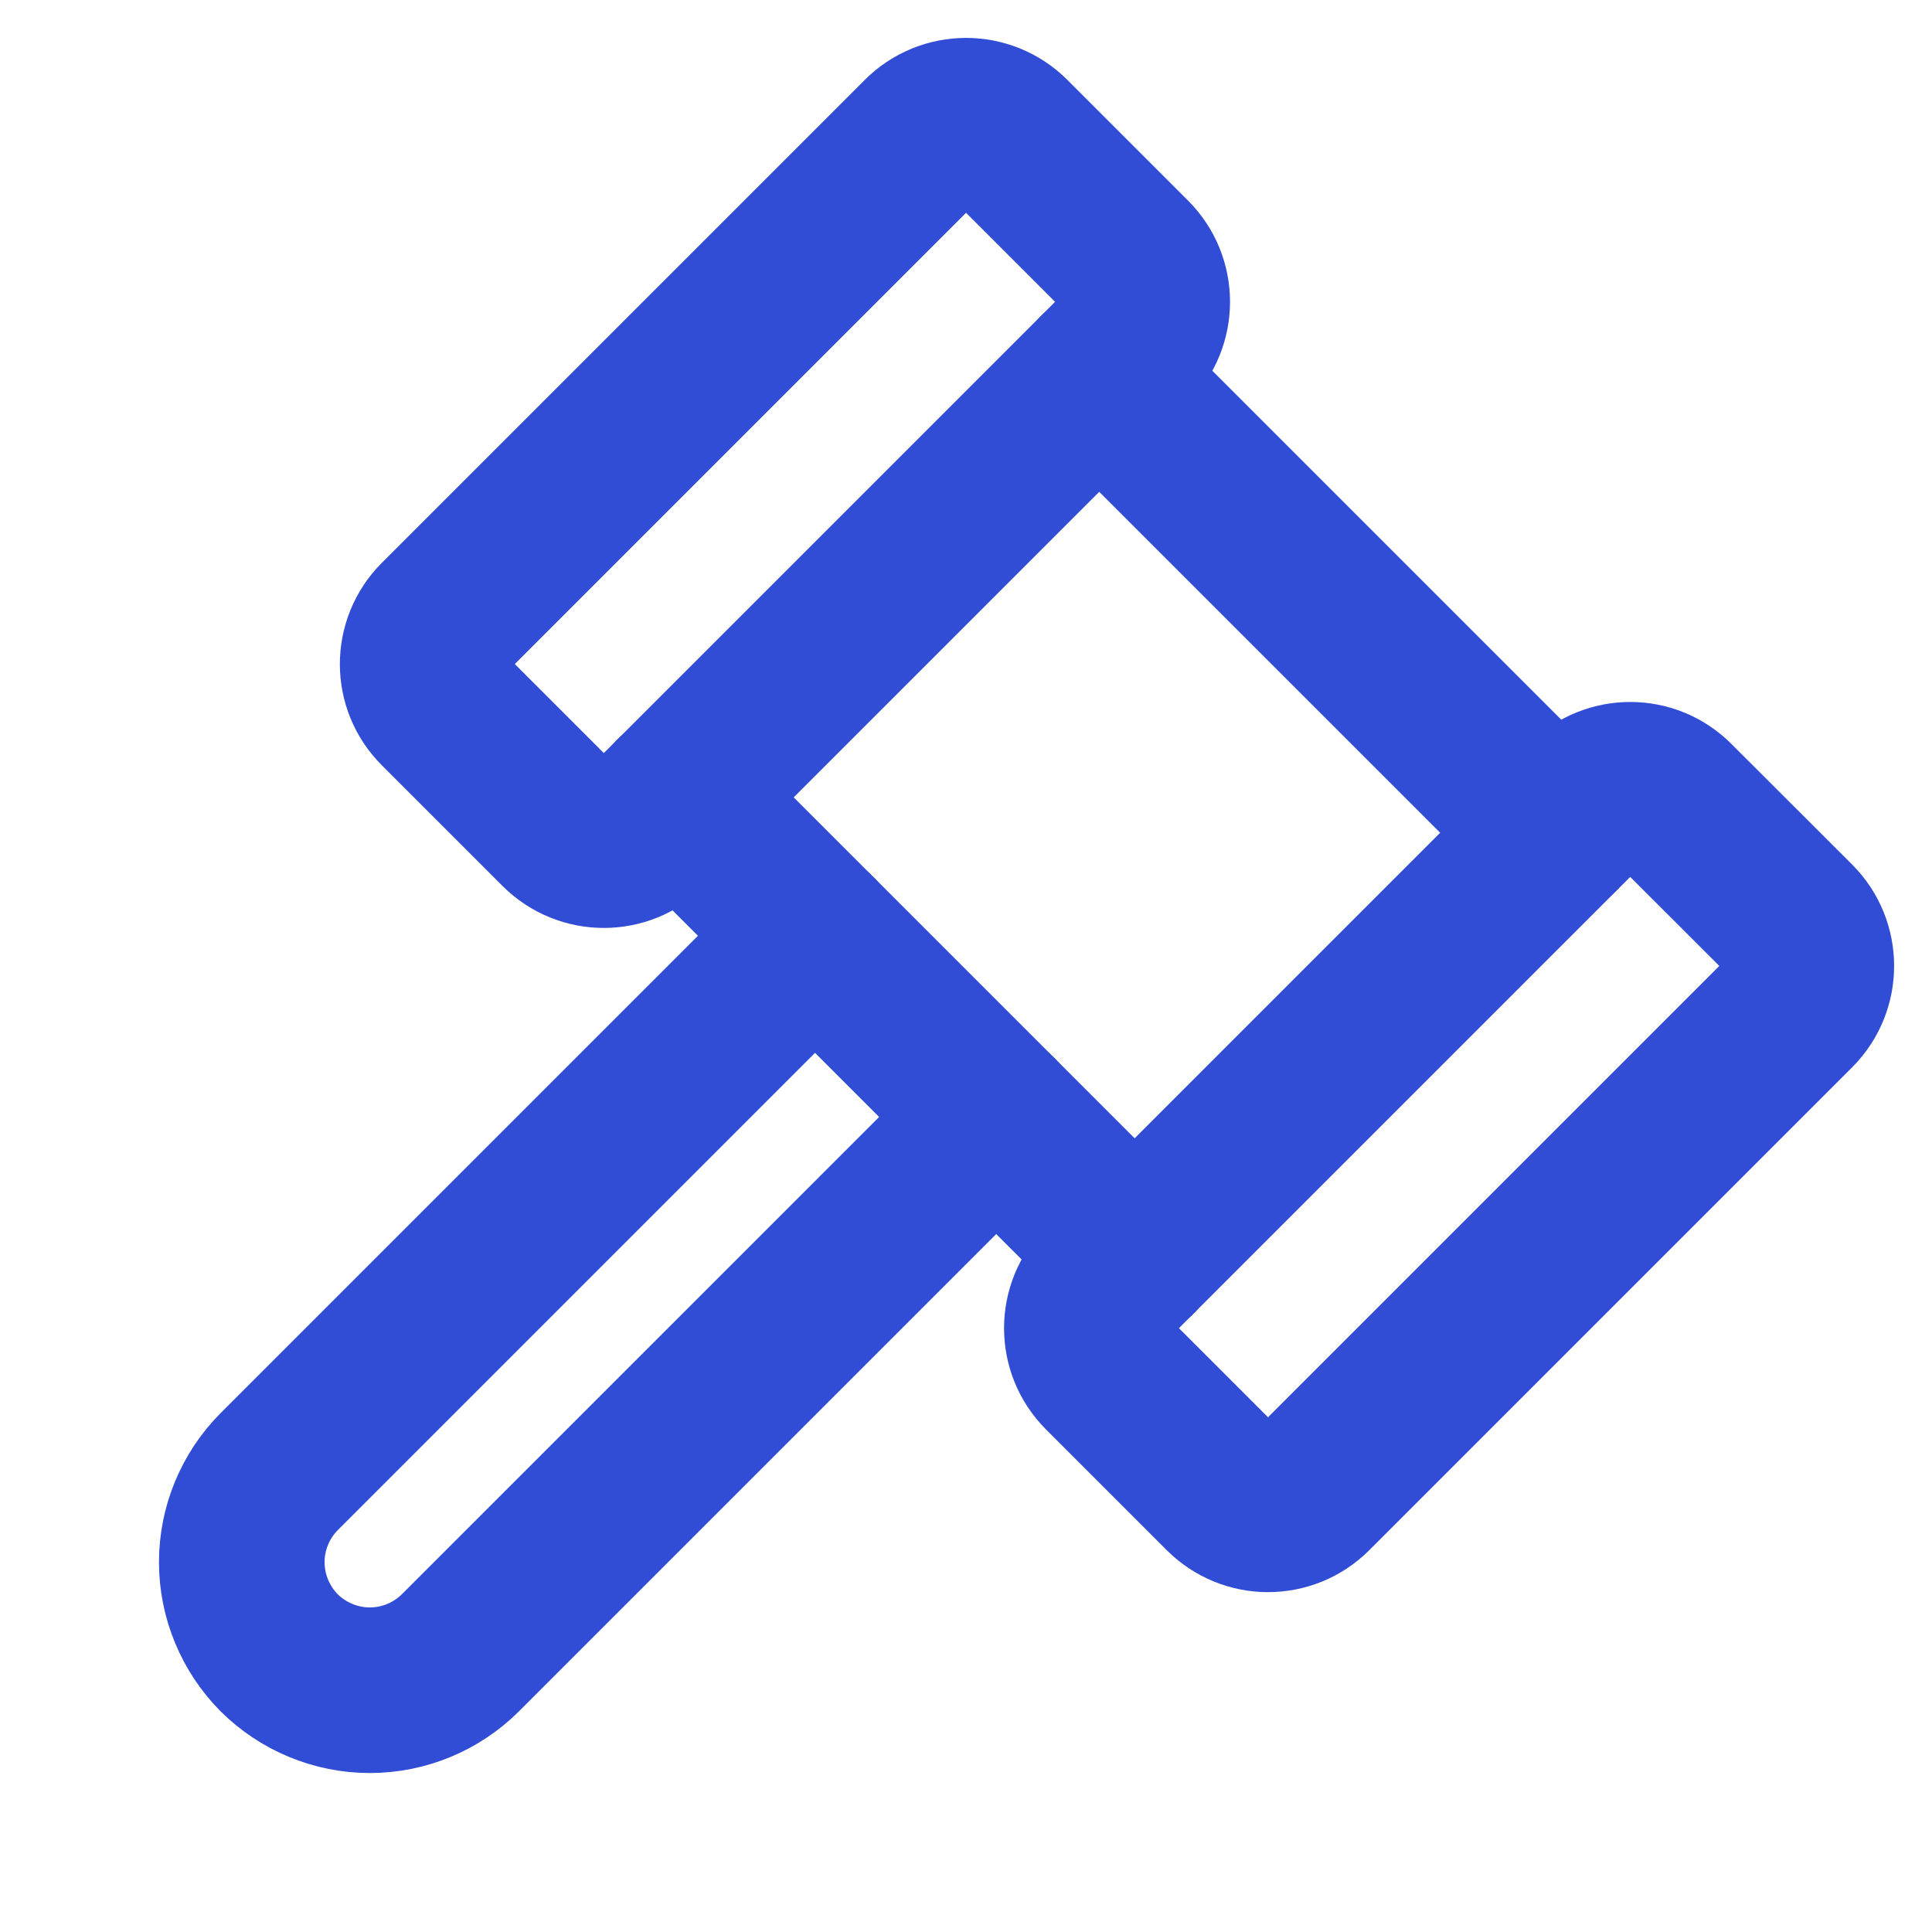 <svg xmlns="http://www.w3.org/2000/svg" width="18" height="18" viewBox="0 0 14 14"
                                    fill="none">
                                    <g clip-path="url(#clip0_1421_6924)">
                                        <path
                                            d="M6.691 1.003L3.191 4.503C3.02 4.674 3.02 4.951 3.191 5.121L4.066 5.996C4.237 6.167 4.514 6.167 4.685 5.996L8.185 2.496C8.356 2.326 8.356 2.049 8.185 1.878L7.31 1.003C7.139 0.832 6.862 0.832 6.691 1.003Z"
                                            stroke="#324DD5" stroke-width="1.2" stroke-linecap="round"
                                            stroke-linejoin="round" />
                                        <path
                                            d="M11.504 5.815L8.004 9.315C7.833 9.486 7.833 9.763 8.004 9.934L8.879 10.809C9.05 10.98 9.327 10.98 9.498 10.809L12.998 7.309C13.168 7.138 13.168 6.861 12.998 6.69L12.122 5.815C11.952 5.644 11.675 5.644 11.504 5.815Z"
                                            stroke="#324DD5" stroke-width="1.2" stroke-linecap="round"
                                            stroke-linejoin="round" />
                                        <path d="M7.966 2.716L11.284 6.034" stroke="#324DD5" stroke-width="1.2"
                                            stroke-linecap="round" stroke-linejoin="round" />
                                        <path d="M4.903 5.778L8.222 9.097" stroke="#324DD5" stroke-width="1.2"
                                            stroke-linecap="round" stroke-linejoin="round" />
                                        <path
                                            d="M7.219 8.094L3.336 11.977C3.162 12.15 2.926 12.248 2.68 12.248C2.434 12.248 2.198 12.15 2.023 11.977C1.85 11.802 1.752 11.566 1.752 11.32C1.752 11.074 1.85 10.838 2.023 10.664L5.906 6.781"
                                            stroke="#324DD5" stroke-width="1.2" stroke-linecap="round"
                                            stroke-linejoin="round" />
                                    </g>
                                    <defs>
                                        <clipPath id="clip0_1421_6924">
                                            <rect width="14" height="14" fill="white" />
                                        </clipPath>
                                    </defs>
                                </svg>